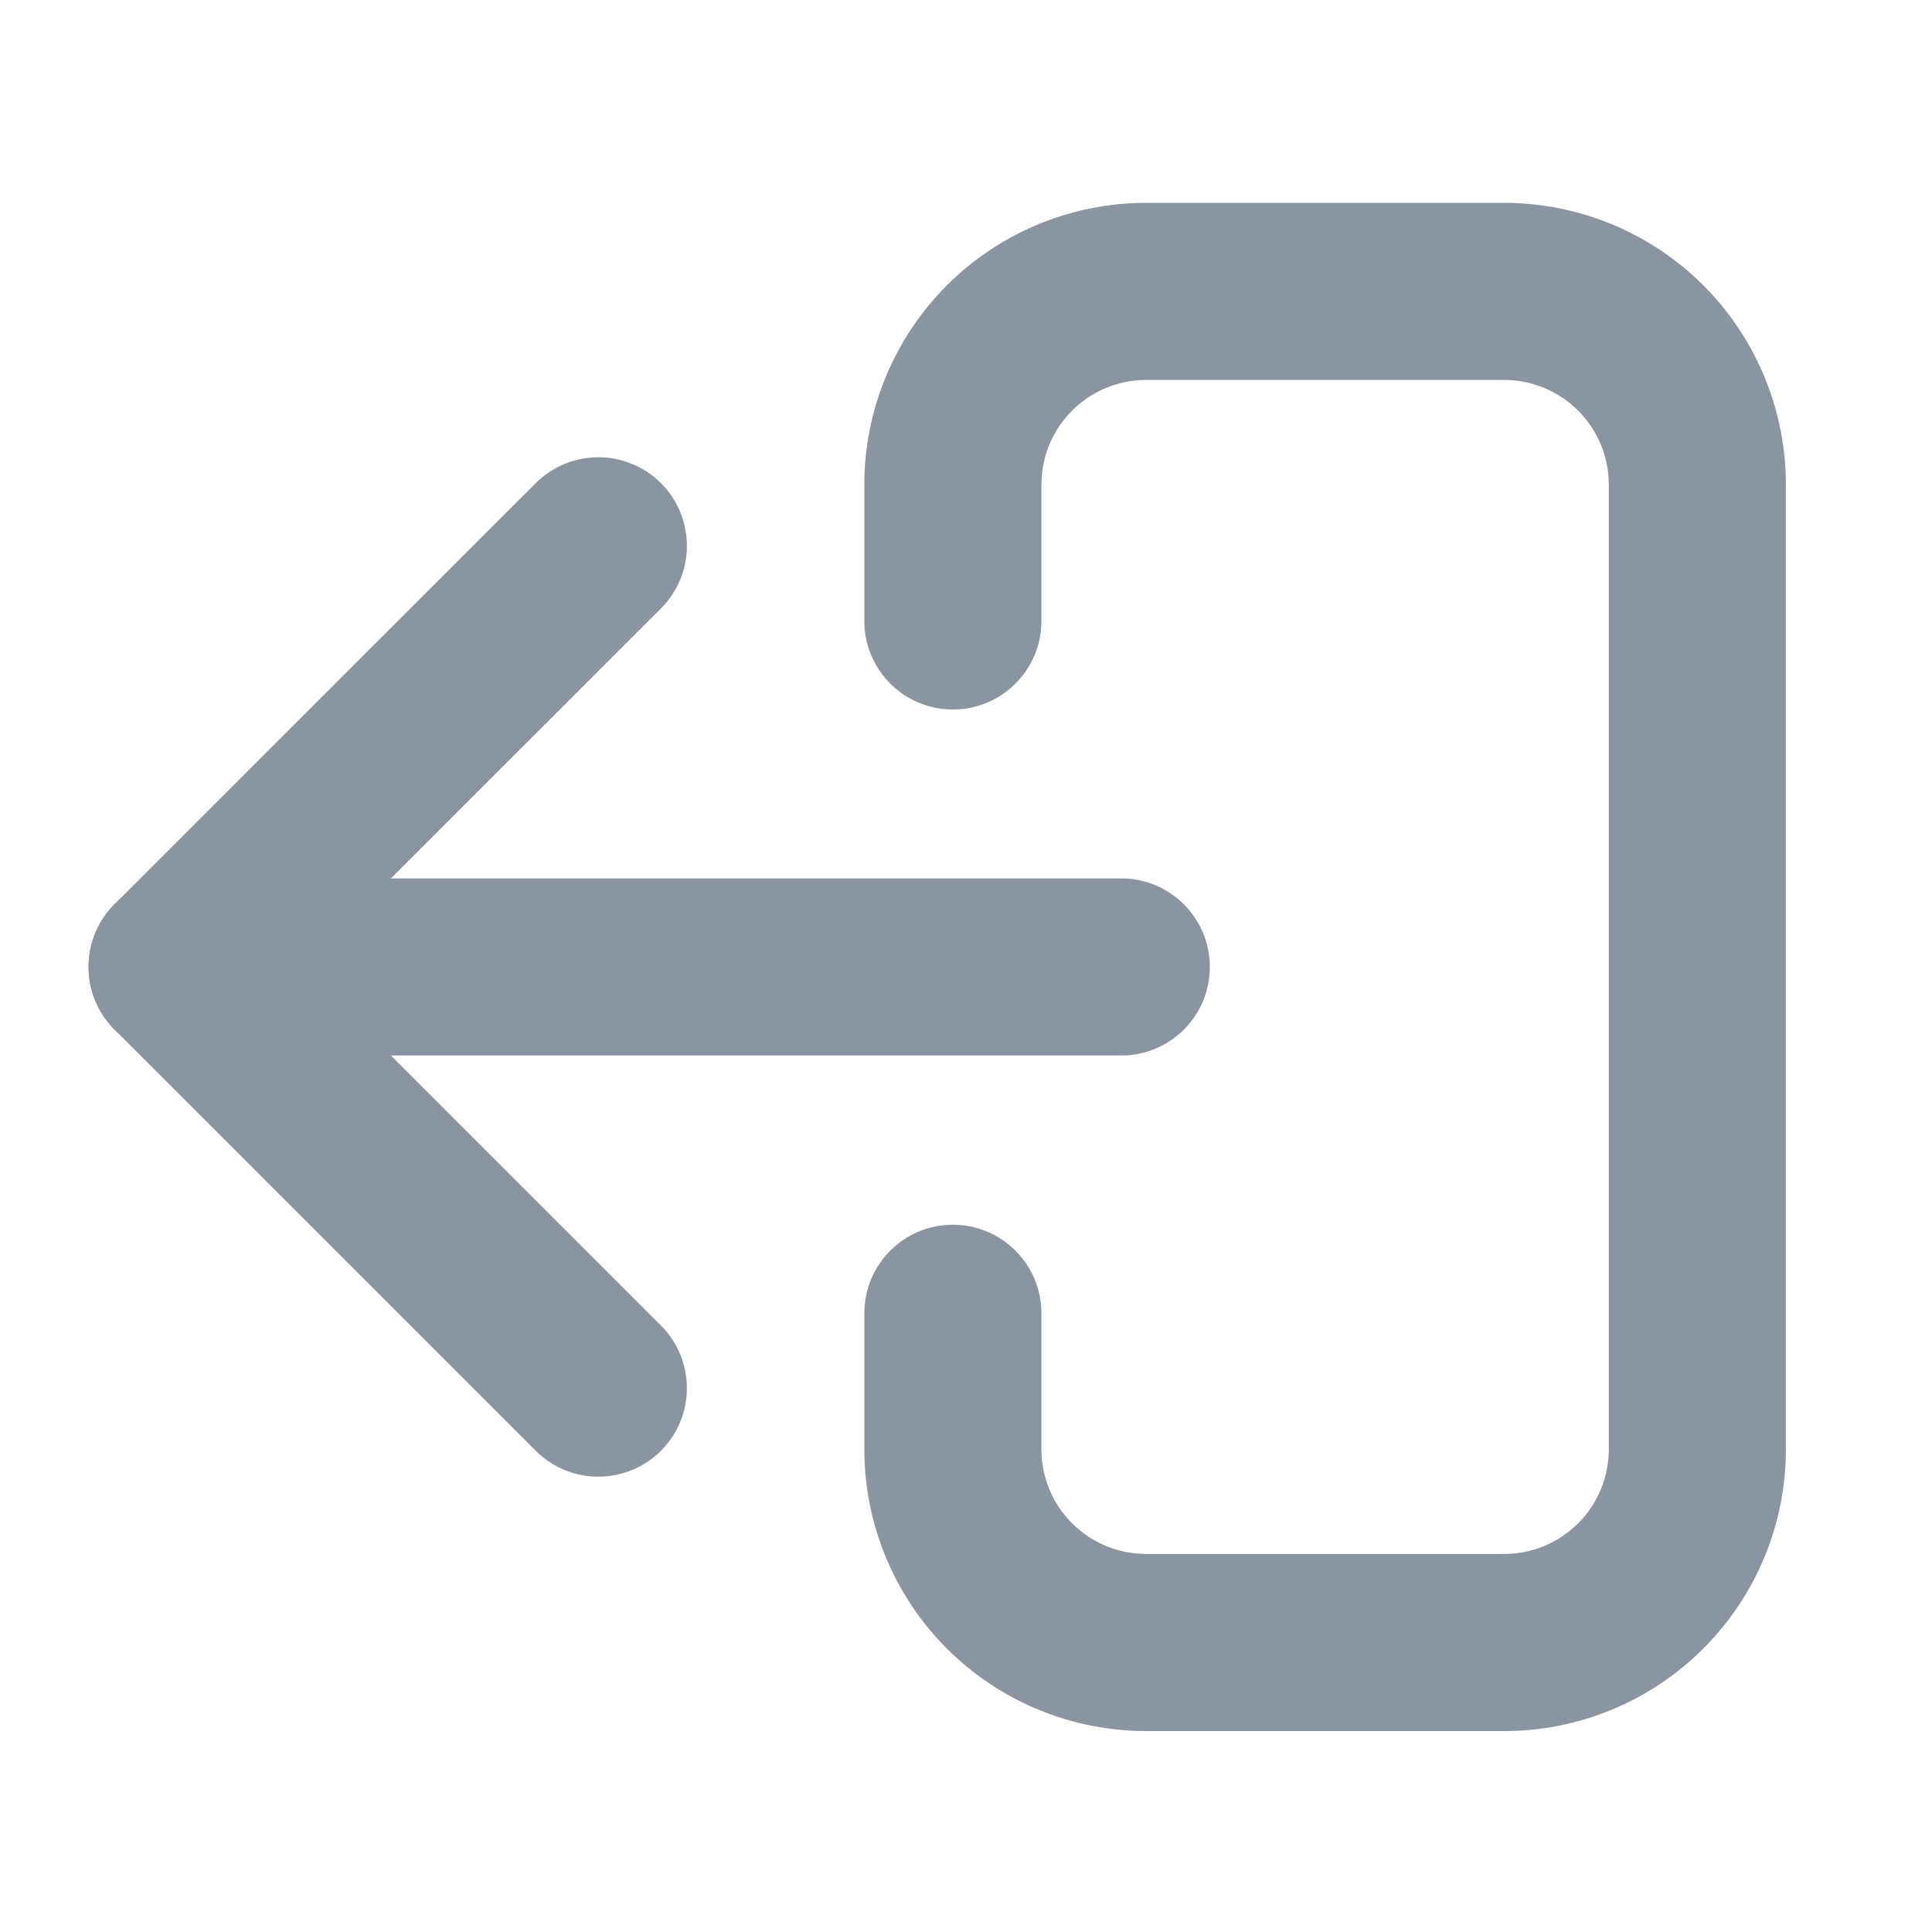 <svg width="24" height="24" viewBox="0 0 24 24" fill="none" xmlns="http://www.w3.org/2000/svg">
<path fill-rule="evenodd" clip-rule="evenodd" d="M1.1 12.012C1.1 11.405 1.592 10.912 2.2 10.912H13.929C14.537 10.912 15.029 11.405 15.029 12.012C15.029 12.62 14.537 13.112 13.929 13.112H2.2C1.592 13.112 1.1 12.62 1.1 12.012Z" fill="#8B95A1"/>
<path fill-rule="evenodd" clip-rule="evenodd" d="M8.211 6.002C8.64 6.432 8.64 7.129 8.211 7.558L3.756 12.011L8.211 16.466C8.64 16.896 8.64 17.592 8.211 18.022C7.781 18.451 7.085 18.451 6.655 18.022L1.422 12.789C1.216 12.583 1.1 12.303 1.1 12.011C1.1 11.719 1.216 11.439 1.422 11.233L6.655 6.002C7.085 5.573 7.781 5.573 8.211 6.002Z" fill="#8B95A1"/>
<path fill-rule="evenodd" clip-rule="evenodd" d="M14.237 4.72C13.892 4.72 13.562 4.857 13.318 5.101C13.074 5.345 12.937 5.675 12.937 6.02V7.714C12.937 8.322 12.444 8.814 11.837 8.814C11.229 8.814 10.737 8.322 10.737 7.714V6.02C10.737 5.092 11.106 4.202 11.762 3.545C12.418 2.889 13.309 2.52 14.237 2.52H18.685C19.613 2.52 20.503 2.889 21.16 3.545C21.816 4.202 22.185 5.092 22.185 6.02V18.005C22.185 18.933 21.816 19.823 21.159 20.479C20.503 21.136 19.613 21.504 18.685 21.504H14.237C13.309 21.504 12.418 21.135 11.762 20.479C11.106 19.823 10.737 18.932 10.737 18.004V16.314C10.737 15.707 11.229 15.214 11.837 15.214C12.444 15.214 12.937 15.707 12.937 16.314V18.004C12.937 18.349 13.074 18.68 13.318 18.923C13.562 19.167 13.892 19.304 14.237 19.304H18.685C19.03 19.304 19.36 19.167 19.604 18.923C19.848 18.68 19.985 18.349 19.985 18.005V6.02C19.985 5.675 19.848 5.345 19.604 5.101C19.36 4.857 19.03 4.72 18.685 4.72H14.237Z" fill="#8B95A1"/>
</svg>
